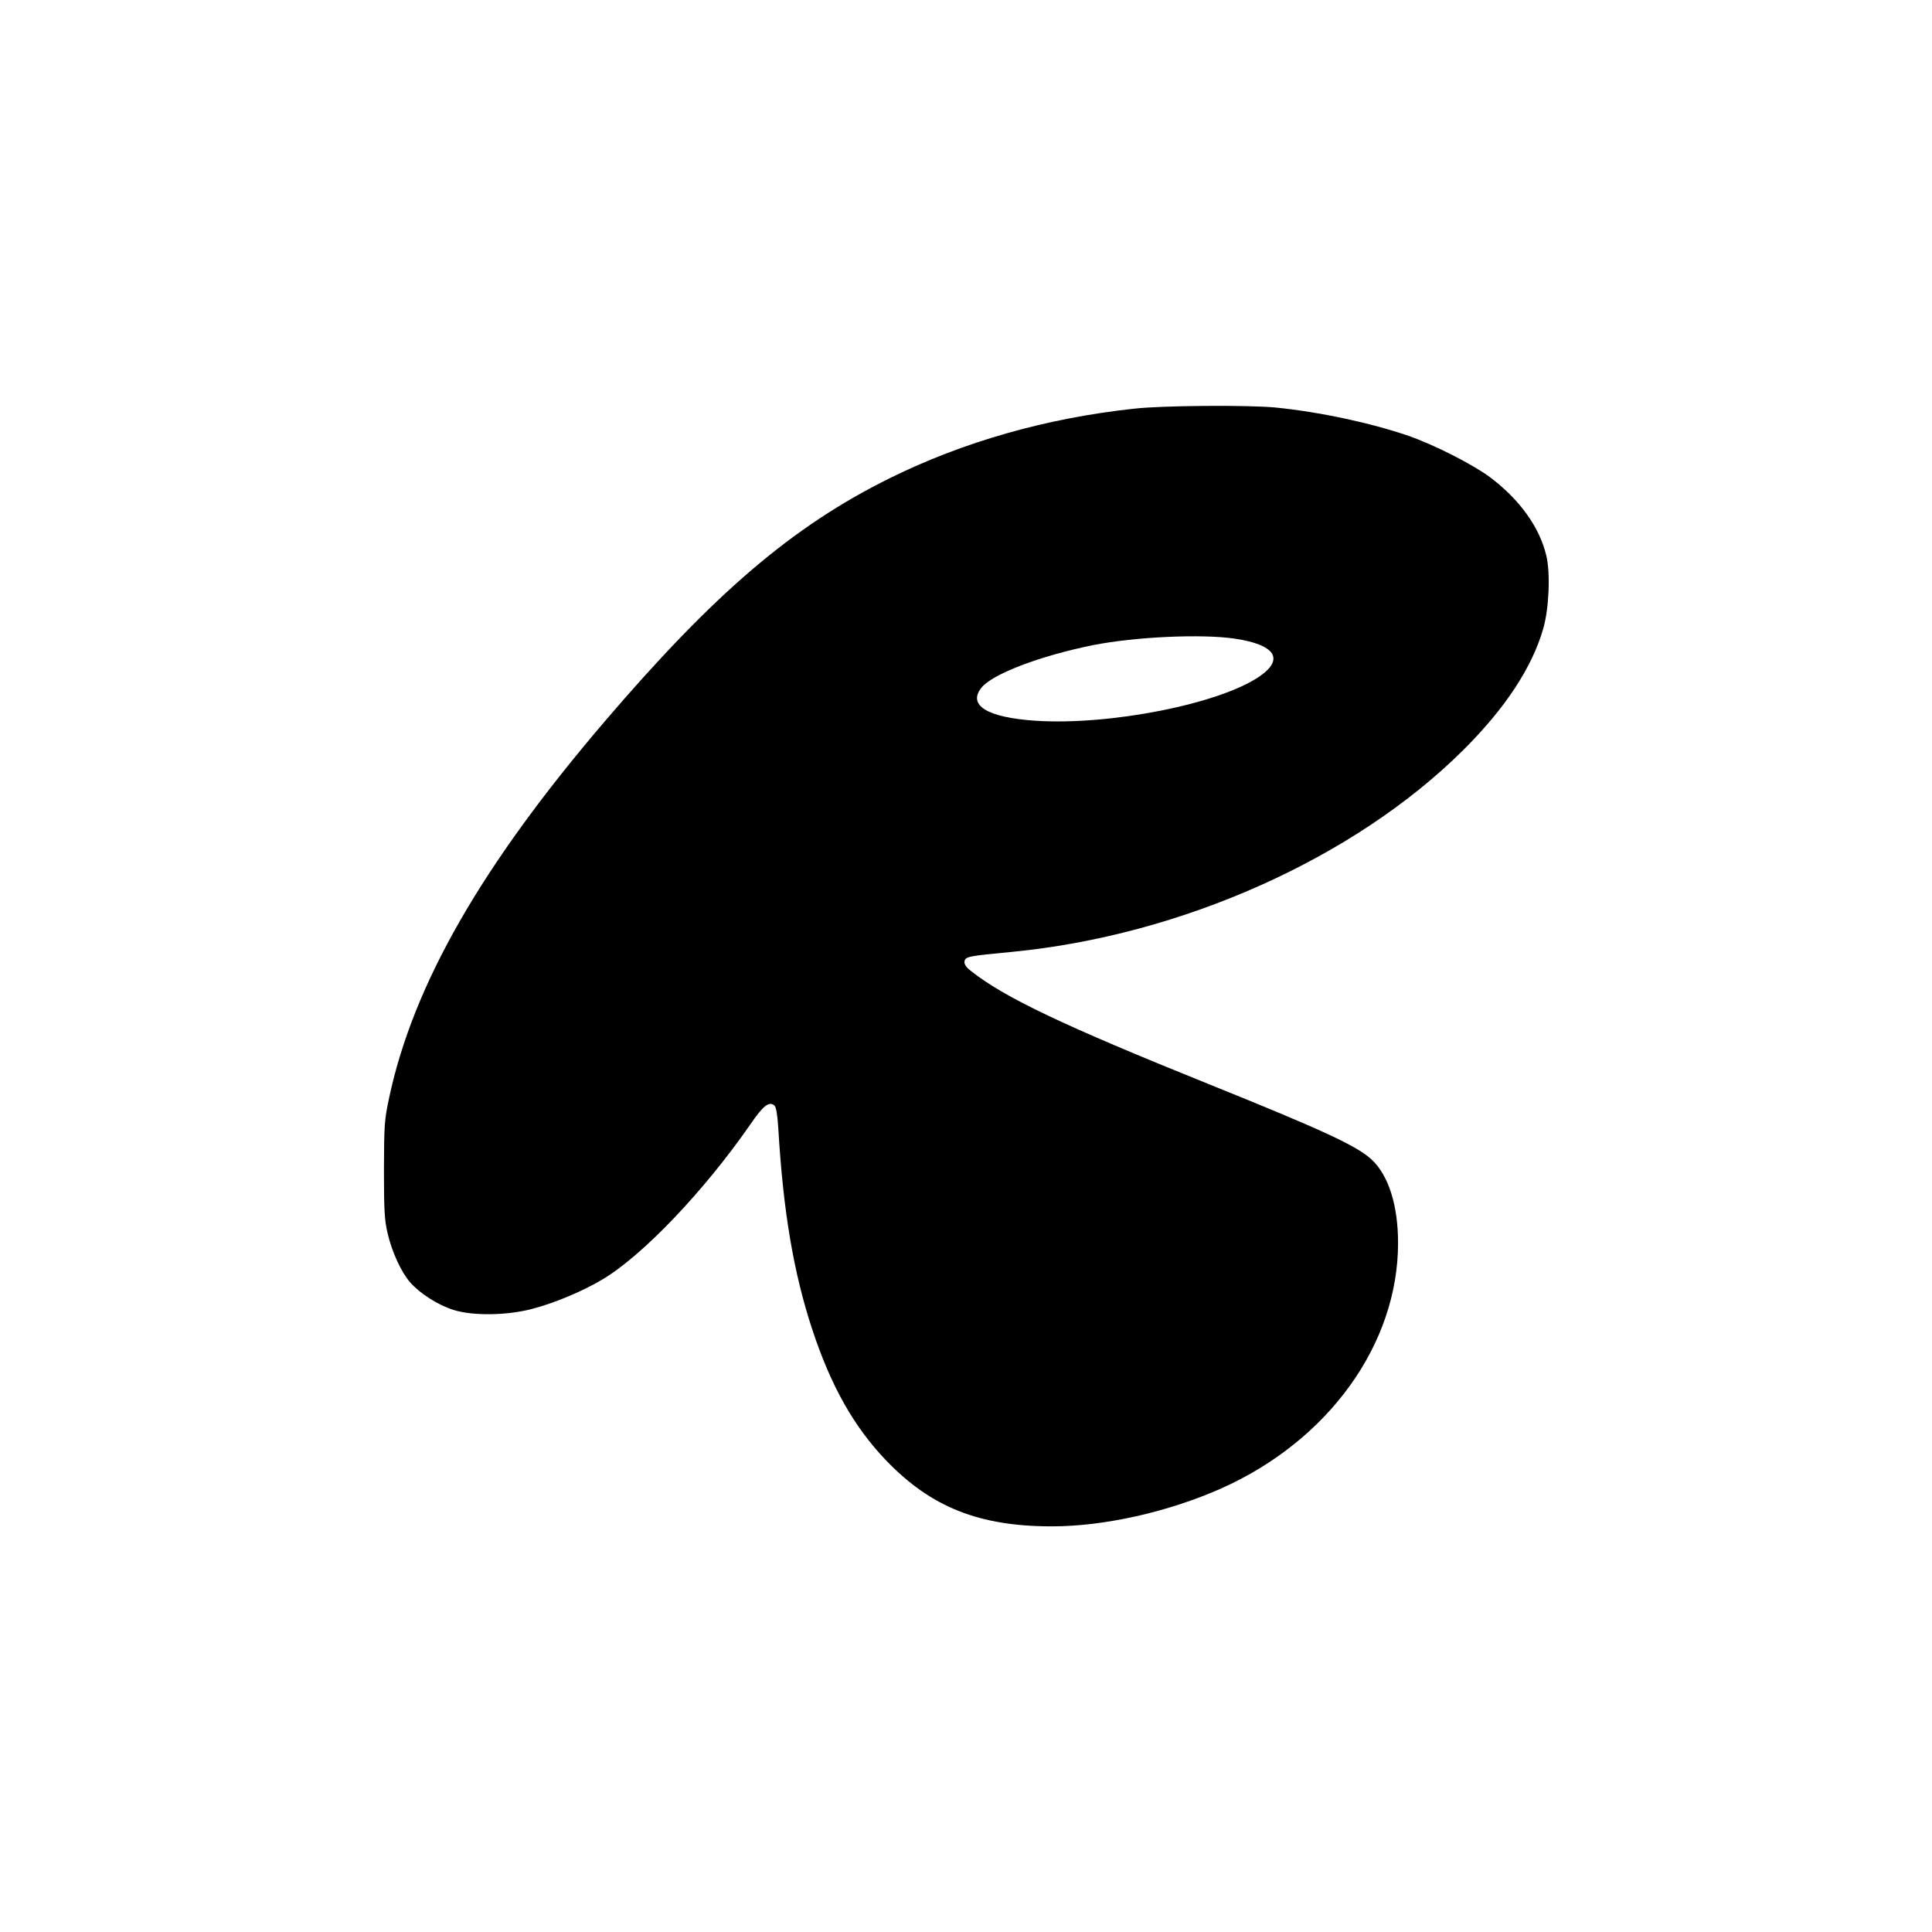 <?xml version="1.0" standalone="no"?>
<!DOCTYPE svg PUBLIC "-//W3C//DTD SVG 20010904//EN"
 "http://www.w3.org/TR/2001/REC-SVG-20010904/DTD/svg10.dtd">
<svg version="1.0" xmlns="http://www.w3.org/2000/svg"
 width="1024pt" height="1024pt" viewBox="0 0 1024 1024"
 preserveAspectRatio="xMidYMid meet">

<g transform="translate(0,1024) scale(0.1,-0.1)"
fill="#000000" stroke="none">
<path d="M6012 8074 c-466 -50 -907 -176 -1297 -369 -515 -255 -929 -609
-1511 -1290 -652 -763 -1013 -1393 -1141 -1991 -26 -121 -27 -144 -28 -384 0
-214 3 -268 19 -335 23 -100 72 -207 120 -262 52 -59 147 -120 230 -146 103
-32 282 -30 418 6 118 31 266 93 370 155 214 127 540 469 786 824 67 98 98
122 126 99 10 -8 16 -46 21 -119 26 -443 81 -767 180 -1068 99 -300 220 -515
391 -694 239 -249 494 -350 879 -350 278 0 616 76 898 201 569 254 937 765
937 1301 0 199 -50 358 -140 442 -77 72 -258 156 -866 401 -769 310 -1080 458
-1257 598 -26 20 -37 36 -35 51 4 26 20 29 253 51 898 87 1815 497 2391 1070
223 222 365 438 424 645 30 105 38 291 16 384 -36 152 -141 298 -299 417 -92
68 -296 172 -432 219 -197 68 -472 127 -704 150 -142 14 -600 11 -749 -6z
m533 -1219 c214 -32 264 -108 131 -200 -212 -146 -794 -261 -1188 -235 -254
17 -360 81 -287 174 57 73 311 170 594 227 224 44 574 60 750 34z"/>
</g>
</svg>
